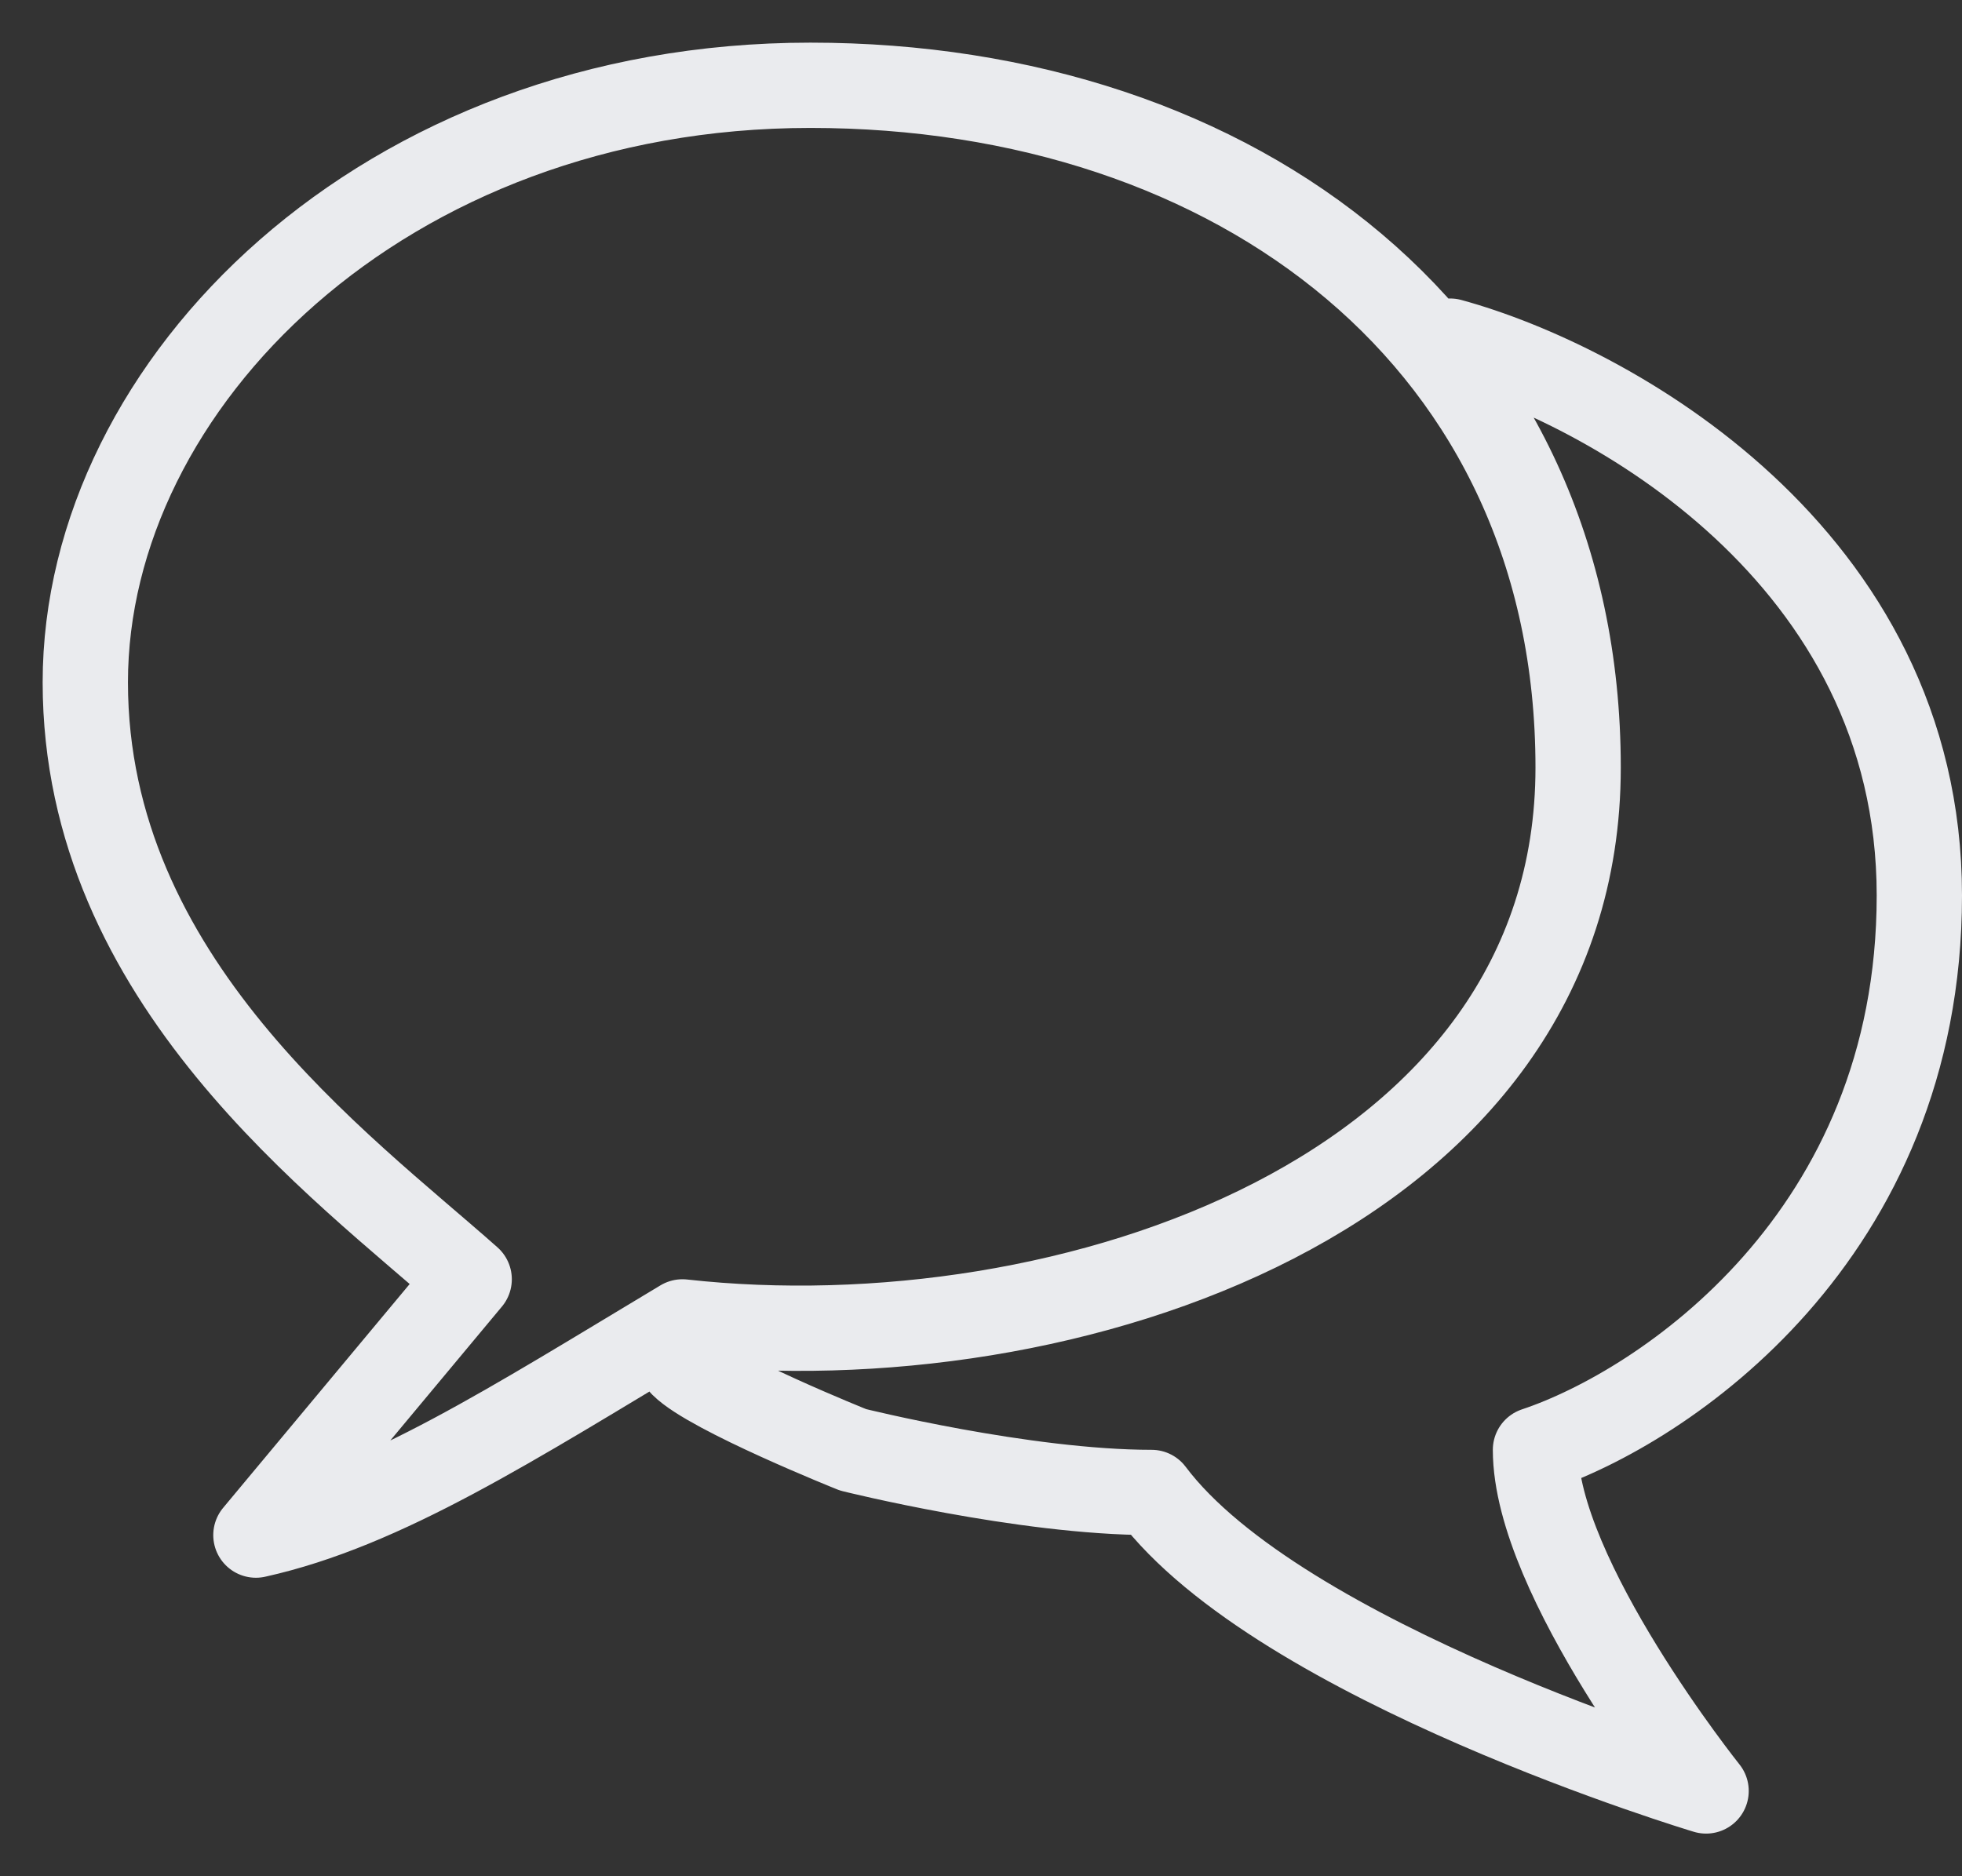 <svg width="23" height="22" viewBox="0 0 23 22" fill="none" xmlns="http://www.w3.org/2000/svg">
<rect x="0" y="0" width="23" height="22" fill="#333333" stroke="none"/>
<path d="M8 16C8.333 16.333 10 17 10 17C10 17 12 17.5 13.5 17.5C15 19.5 20 21 20 21C20 21 18 18.5 18 17C19.5 16.5 22.5 14.5 22.5 10.5C22.5 6.5 18.833 4.5 17 4M5.5 15L3 18C4.5 17.667 6 16.7 8 15.5C12.5 16 18.5 14 18.5 9C18.5 4 14.5 1 9.5 1C4.5 1 1 4.5 1 8C1 11.5 4 13.667 5.5 15Z" stroke="#EAEBEE" stroke-linecap="round" stroke-linejoin="round"/>
</svg>
